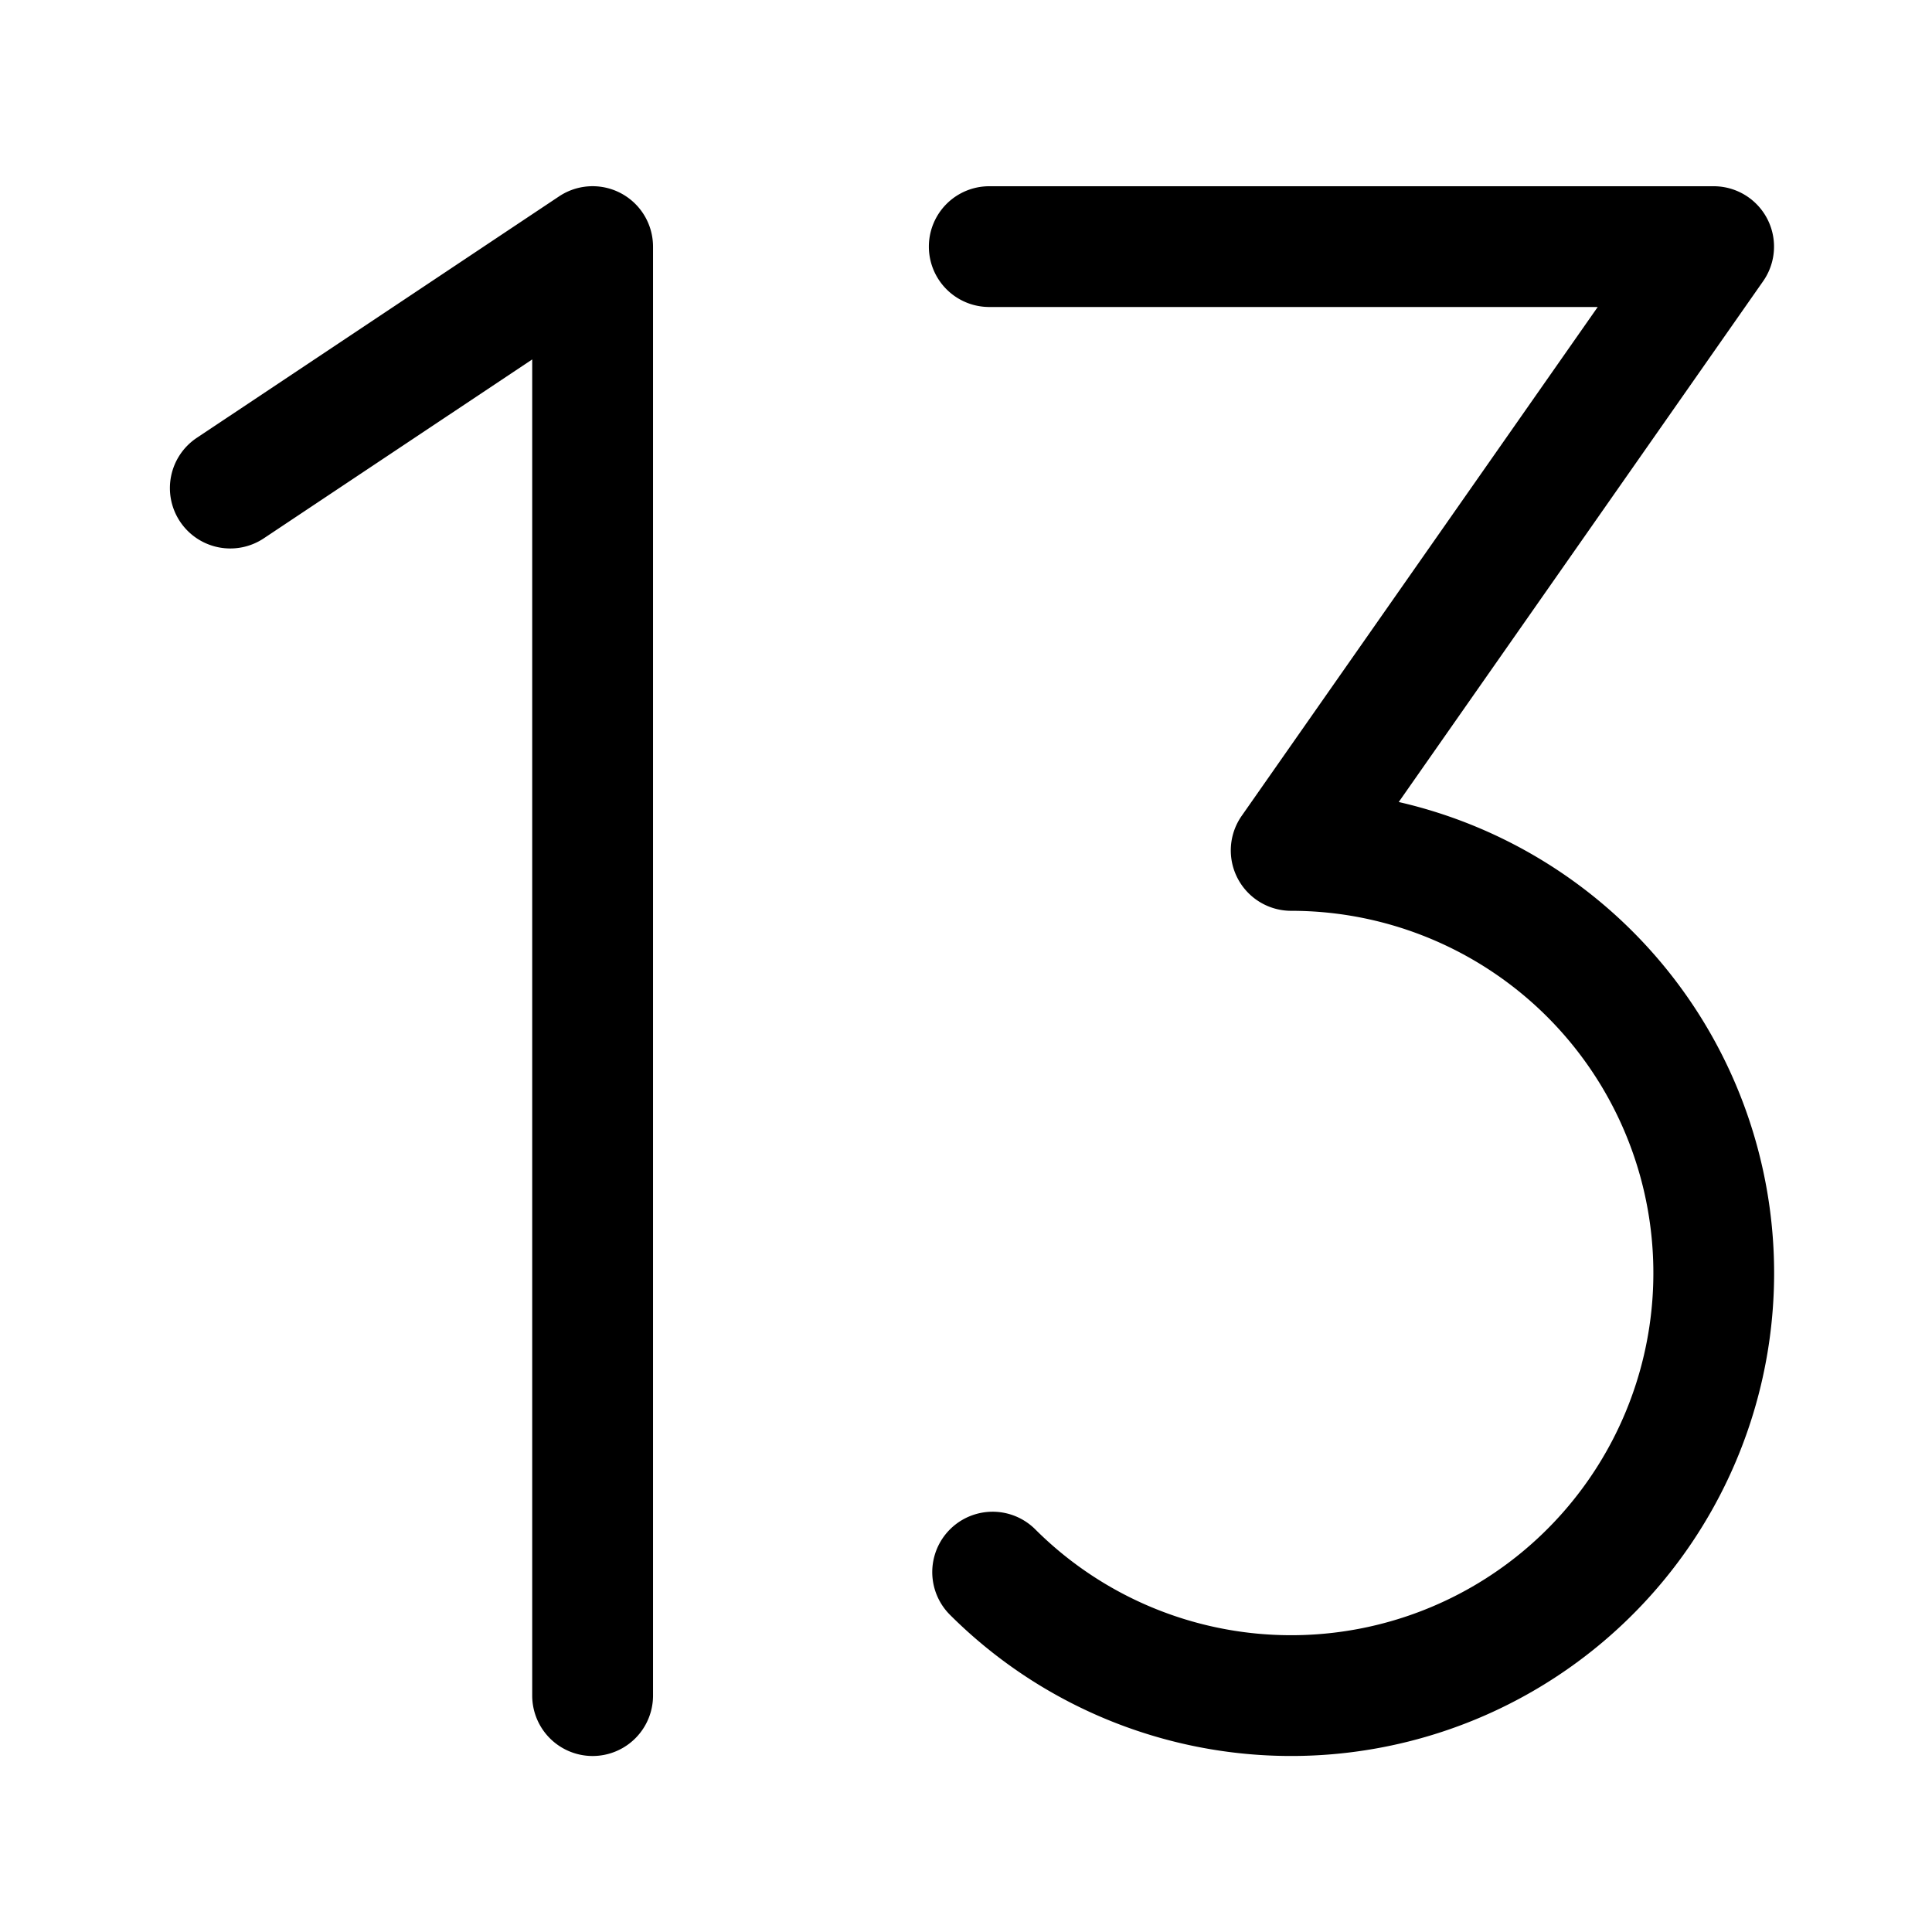 <?xml version="1.0" encoding="UTF-8" standalone="no"?>
<svg
   width="256px"
   height="256px"
   viewBox="0 0 256 256"
   id="Flat"
   version="1.1"
   sodipodi:docname="number-thirteen.svg"
   inkscape:version="1.2 (dc2aedaf03, 2022-05-15)"
   xmlns:inkscape="http://www.inkscape.org/namespaces/inkscape"
   xmlns:sodipodi="http://sodipodi.sourceforge.net/DTD/sodipodi-0.dtd"
   xmlns="http://www.w3.org/2000/svg"
   xmlns:svg="http://www.w3.org/2000/svg">
  <defs
     id="defs28" />
  <sodipodi:namedview
     id="namedview26"
     pagecolor="#ffffff"
     bordercolor="#000000"
     borderopacity="0.25"
     inkscape:showpageshadow="2"
     inkscape:pageopacity="0.0"
     inkscape:pagecheckerboard="0"
     inkscape:deskcolor="#d1d1d1"
     showgrid="false"
     inkscape:zoom="3.5820313"
     inkscape:cx="174.76118"
     inkscape:cy="161.9193"
     inkscape:window-width="3840"
     inkscape:window-height="2066"
     inkscape:window-x="3829"
     inkscape:window-y="-11"
     inkscape:window-maximized="1"
     inkscape:current-layer="Flat" />
  <path
     d="M 86.53,32.675 V 224.674 a 8.004,8.004 0 0 1 -16.009,0 V 47.626 l -35.545,23.691 a 8.002,8.002 0 1 1 -8.882,-13.313 l 47.99,-31.986 a 8.005,8.005 0 0 1 12.445,6.657 z"
     id="path23" />
  <path
     d="m 235.08,168.683 a 63.992,63.992 0 0 1 -109.242,45.251 8,8 0 0 1 11.314,-11.313 47.994,47.994 0 1 0 33.936,-81.934 7.999,7.999 0 0 1 -6.555,-12.586 L 211.706,40.678 h -80.626 a 8,8 0 0 1 0,-16 h 95.987 a 7.999,7.999 0 0 1 6.555,12.586 l -48.281,69.007 a 64.055,64.055 0 0 1 49.739,62.412 z"
     id="path195" />
</svg>
